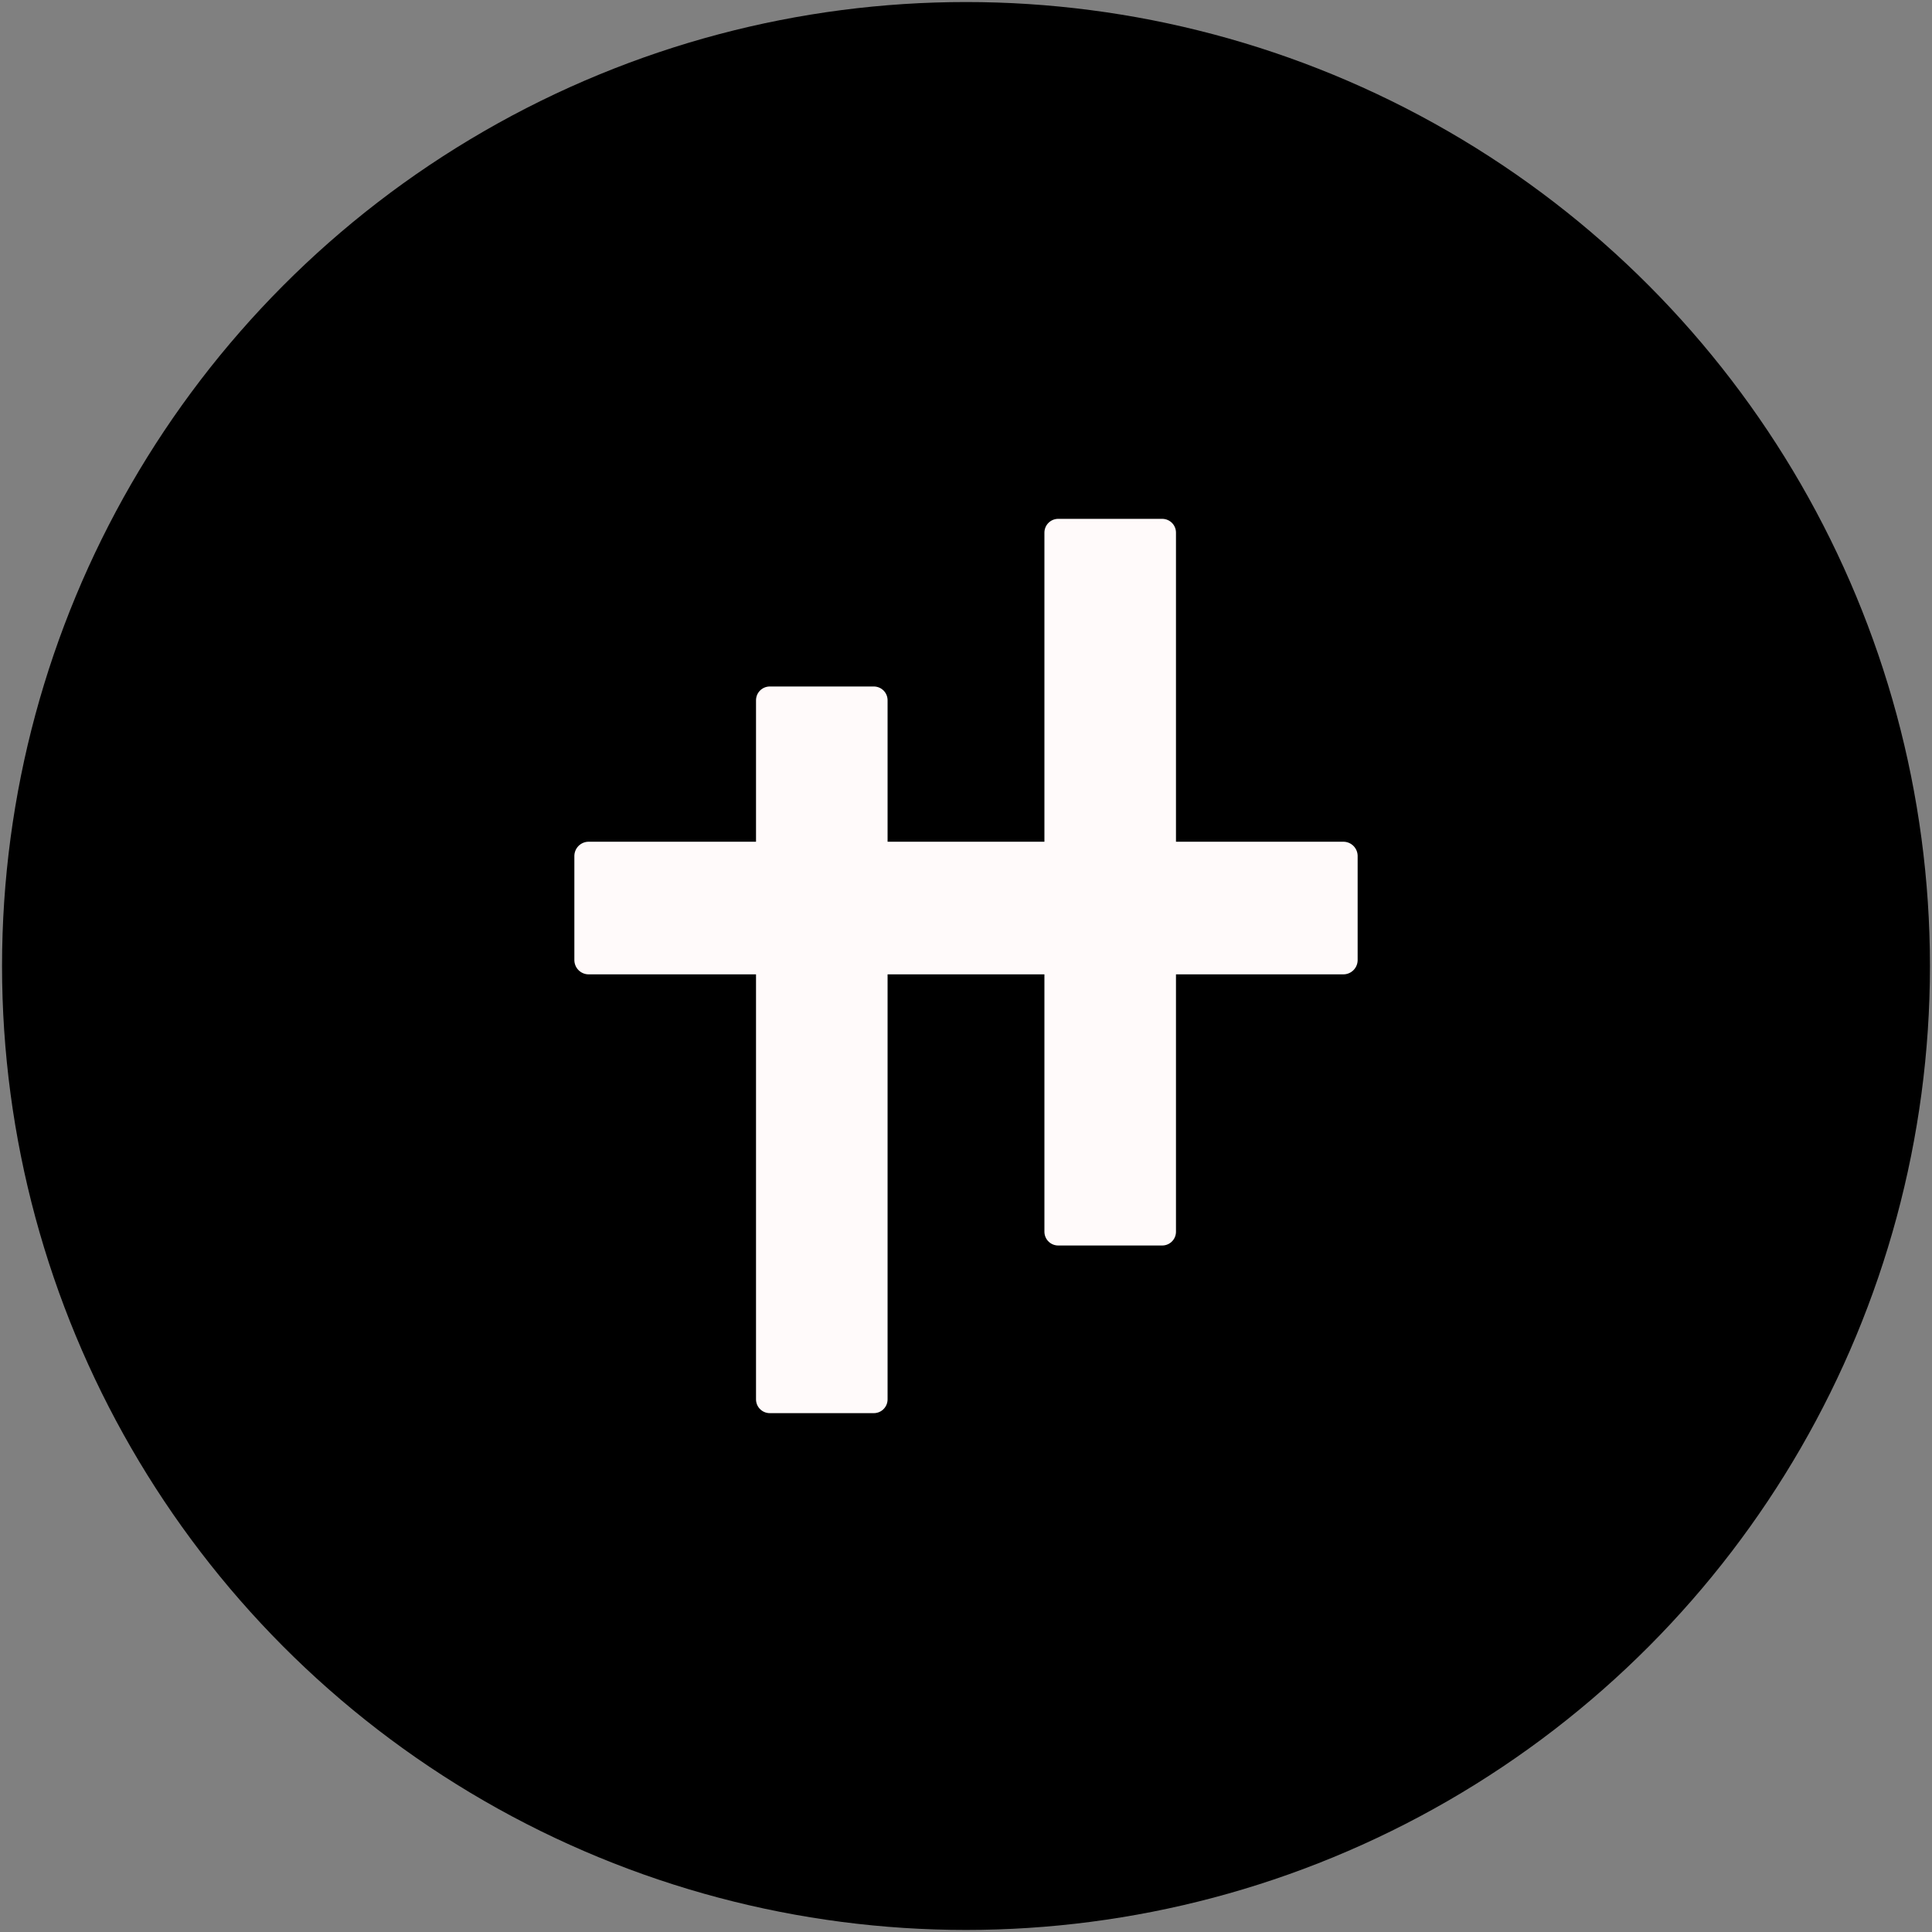 <?xml version="1.0" encoding="UTF-8" standalone="no"?>
<svg
   xmlns:dc="http://purl.org/dc/elements/1.1/"
   xmlns:cc="http://creativecommons.org/ns#"
   xmlns:rdf="http://www.w3.org/1999/02/22-rdf-syntax-ns#"
   xmlns:svg="http://www.w3.org/2000/svg"
   xmlns="http://www.w3.org/2000/svg"
   width="512"
   height="512"
   viewBox="0 0 135.467 135.467"
   version="1.1"
   id="svg8">
  <rect x="0" y="0" width="135.467" height="135.467" fill="#808080" stroke="none"/>
  <defs
     id="defs2" />
  <circle
     r="67.59"
     cy="67.733"
     cx="67.733"
     id="path4487"
     style="opacity:1;fill:#000000;fill-opacity:1;fill-rule:nonzero;stroke:none;stroke-width:0.286;stroke-linecap:round;stroke-linejoin:round;stroke-miterlimit:4;stroke-dasharray:none;stroke-dashoffset:0;stroke-opacity:1;paint-order:stroke fill markers" />
  <g
     id="g5205"
     transform="translate(-1.058,1.7)">
    <rect
       style="opacity:1;fill:#fffafa;fill-opacity:1;fill-rule:nonzero;stroke:#fffafa;stroke-width:1.93;stroke-linecap:round;stroke-linejoin:round;stroke-miterlimit:4;stroke-dasharray:none;stroke-dashoffset:80;stroke-opacity:1;paint-order:normal"
       id="rect4600"
       width="7.295"
       height="49.021"
       x="55.033"
       y="47.4" />
    <rect
       y="35.645"
       x="75.255"
       height="49.021"
       width="7.295"
       id="rect4602"
       style="opacity:1;fill:#fffafa;fill-opacity:1;fill-rule:nonzero;stroke:#fffafa;stroke-width:1.93;stroke-linecap:round;stroke-linejoin:round;stroke-miterlimit:4;stroke-dasharray:none;stroke-dashoffset:80;stroke-opacity:1;paint-order:normal" />
    <rect
       style="opacity:1;fill:#fffafa;fill-opacity:1;fill-rule:nonzero;stroke:#fffafa;stroke-width:2.005;stroke-linecap:round;stroke-linejoin:round;stroke-miterlimit:4;stroke-dasharray:none;stroke-dashoffset:80;stroke-opacity:1;paint-order:normal"
       id="rect4604"
       width="7.295"
       height="52.917"
       x="-65.617"
       y="42.333"
       transform="rotate(-90)" />
  </g>
</svg>
